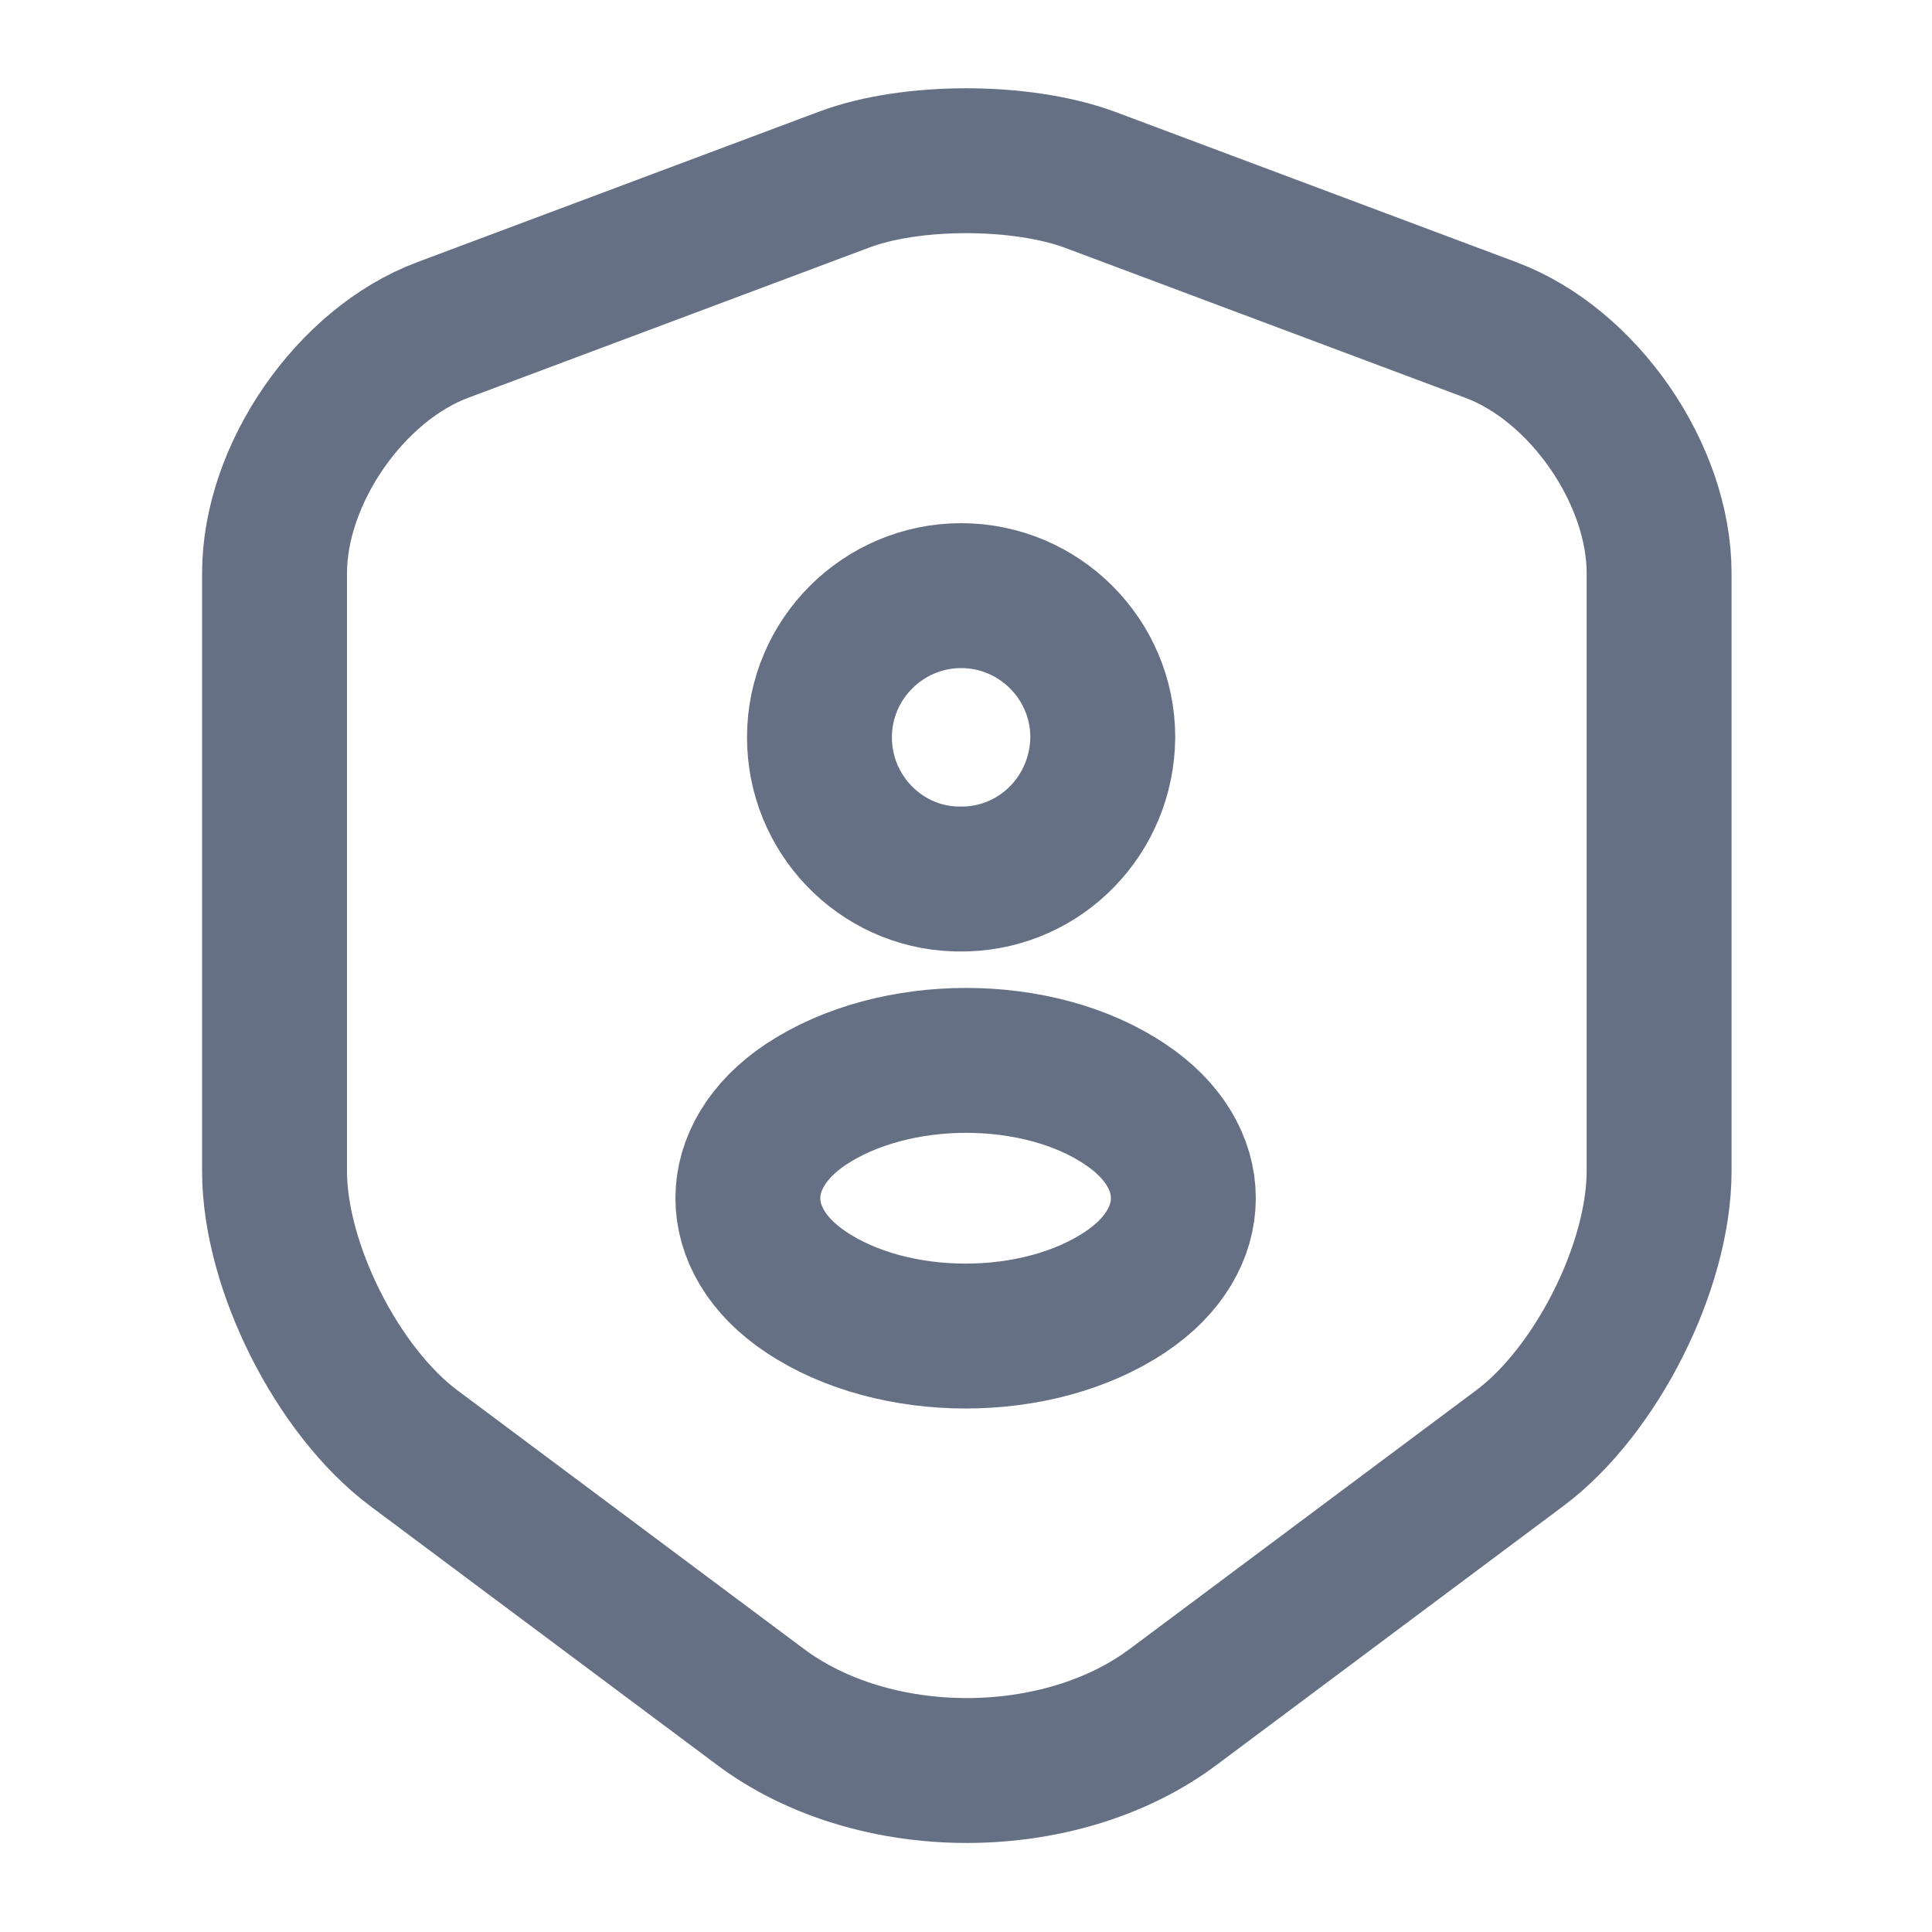 <svg width="20" height="20" viewBox="0 0 20 20" fill="none" xmlns="http://www.w3.org/2000/svg">
<path d="M8.742 1.858L4.583 3.416C3.625 3.774 2.842 4.908 2.842 5.933V12.124C2.842 13.108 3.492 14.399 4.283 14.991L7.867 17.666C9.042 18.549 10.975 18.549 12.15 17.666L15.733 14.991C16.525 14.399 17.175 13.108 17.175 12.124V5.933C17.175 4.908 16.392 3.774 15.433 3.416L11.275 1.858C10.566 1.599 9.433 1.599 8.742 1.858Z" stroke="#667085" stroke-width="1.5" stroke-linecap="round" stroke-linejoin="round"/>
<path d="M10 9.099C9.966 9.099 9.925 9.099 9.891 9.099C9.108 9.074 8.483 8.424 8.483 7.633C8.483 6.824 9.142 6.166 9.95 6.166C10.758 6.166 11.416 6.824 11.416 7.633C11.408 8.433 10.783 9.074 10 9.099Z" stroke="#667085" stroke-width="1.5" stroke-linecap="round" stroke-linejoin="round"/>
<path d="M8.342 11.433C7.542 11.966 7.542 12.841 8.342 13.374C9.25 13.983 10.742 13.983 11.65 13.374C12.45 12.841 12.45 11.966 11.65 11.433C10.75 10.825 9.258 10.825 8.342 11.433Z" stroke="#667085" stroke-width="1.5" stroke-linecap="round" stroke-linejoin="round"/>
</svg>
